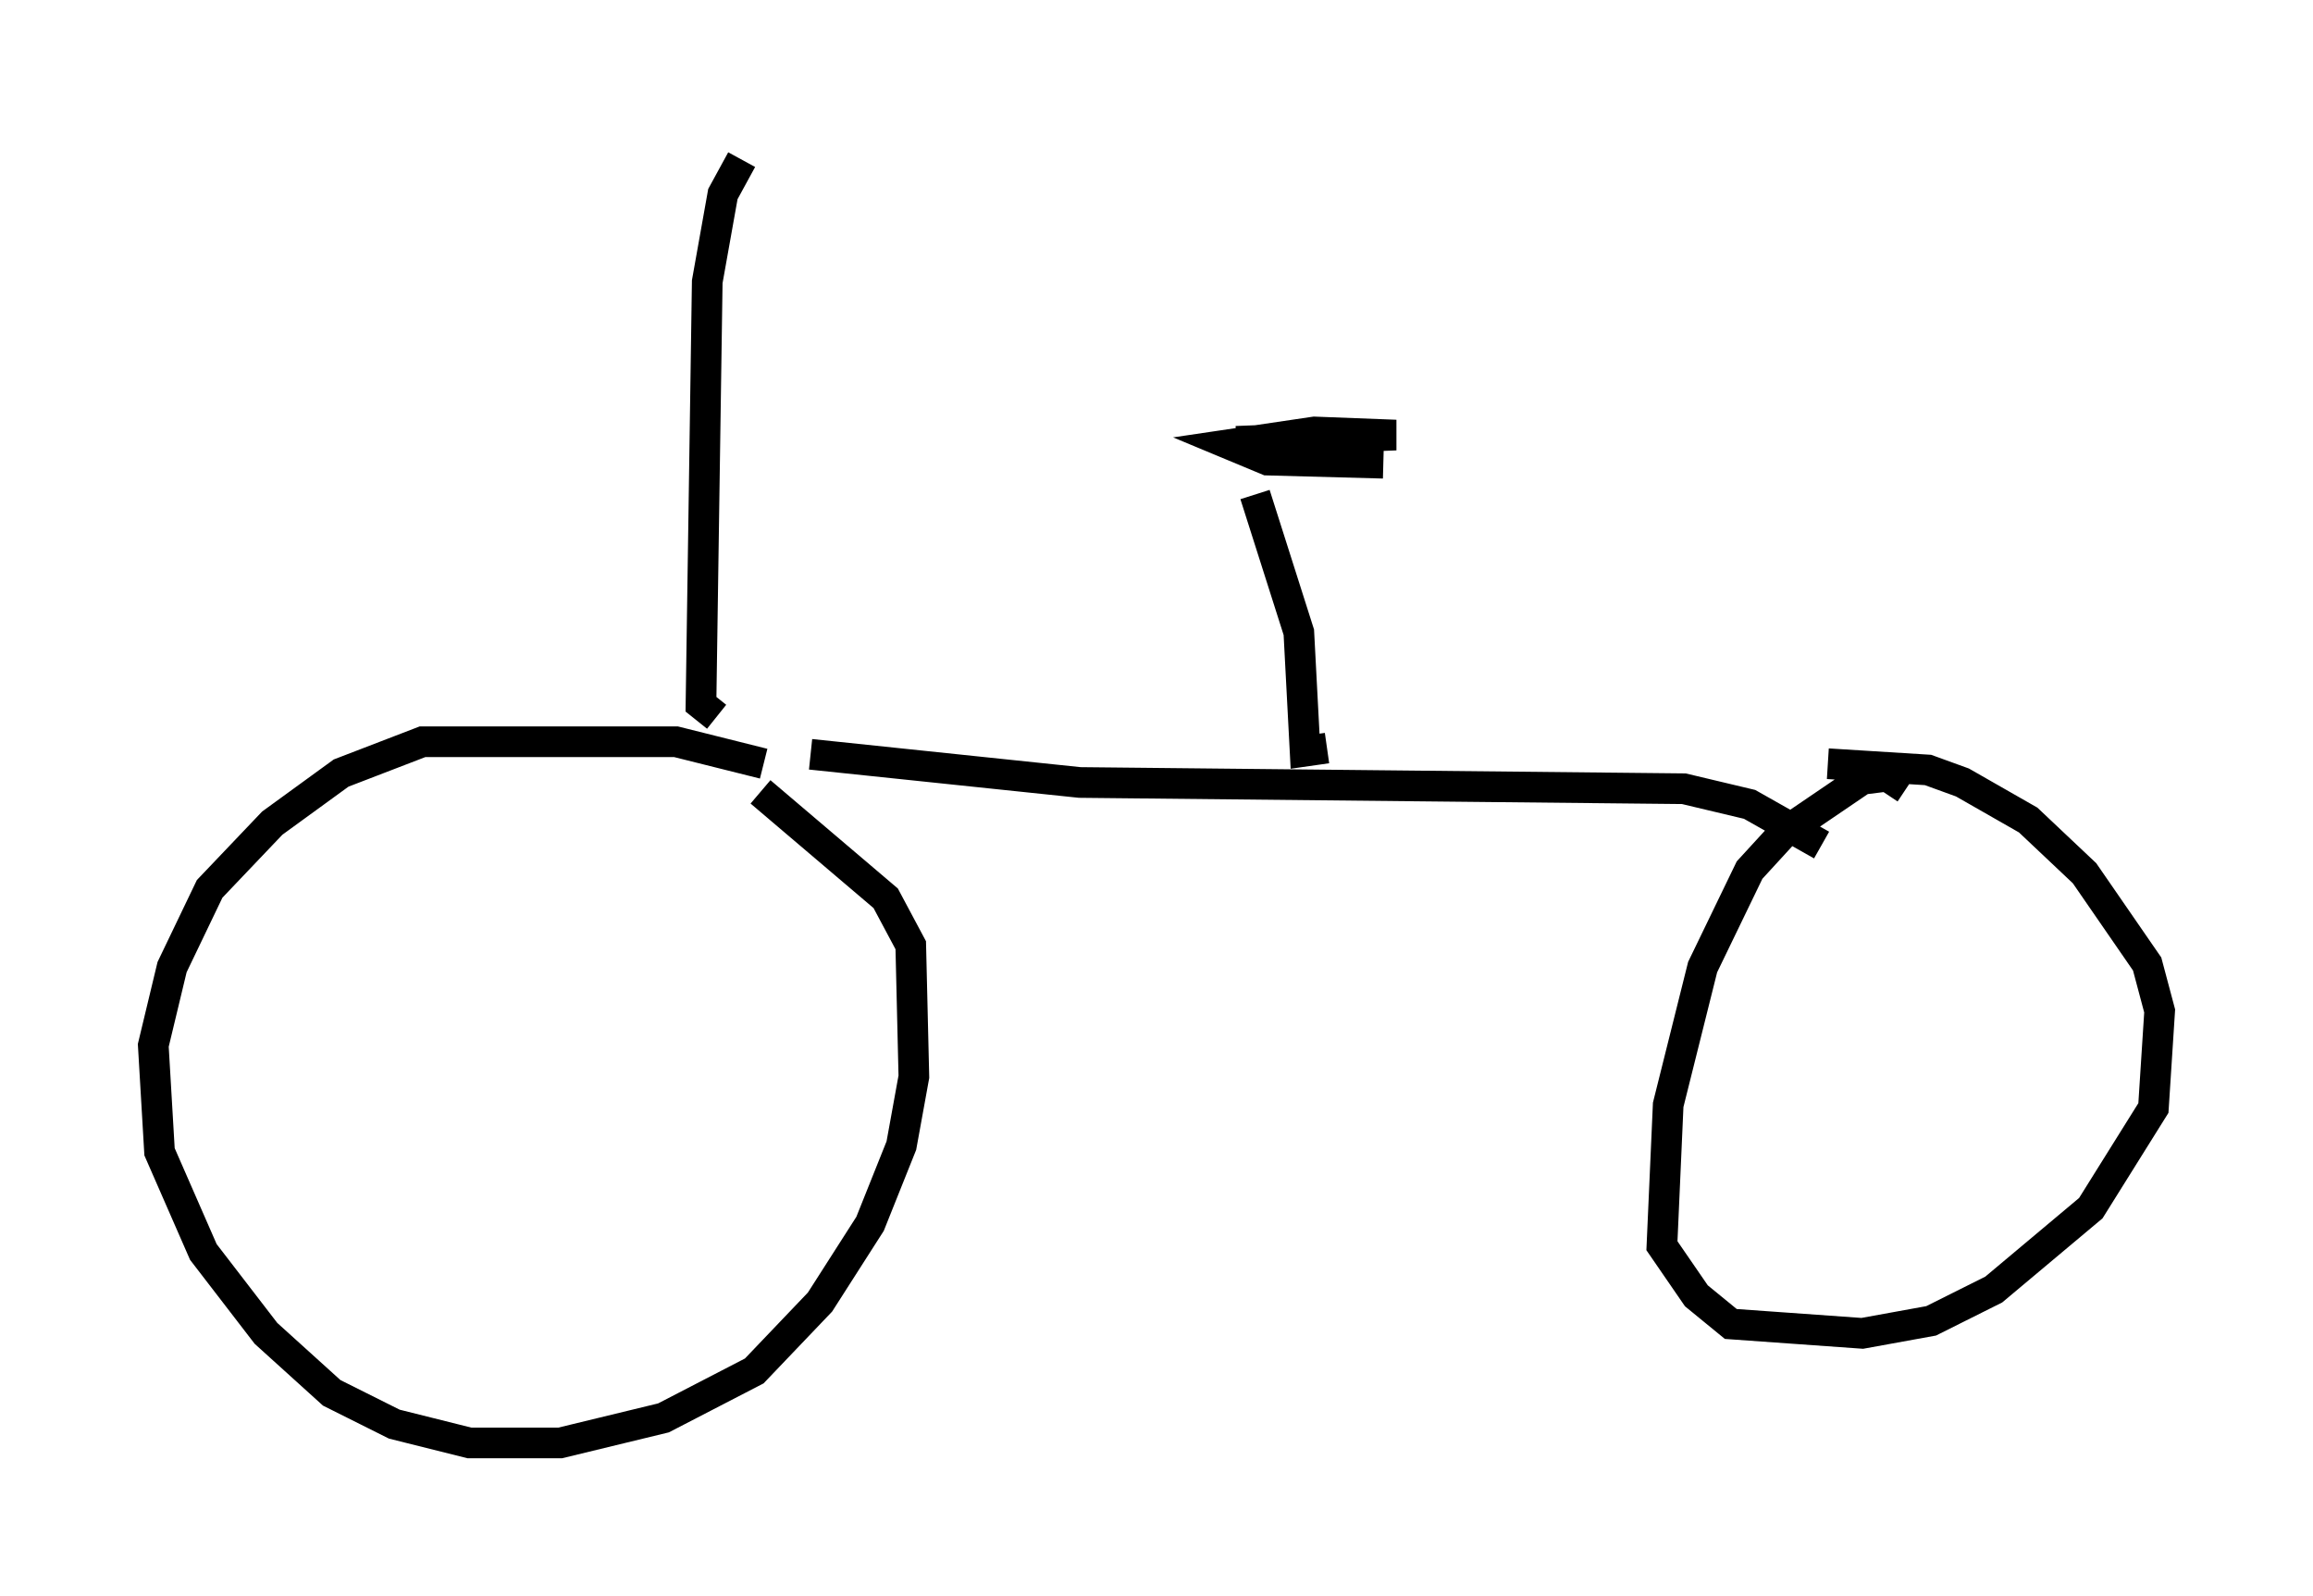 <?xml version="1.0" encoding="utf-8" ?>
<svg baseProfile="full" height="52.059" version="1.1" width="75.436" xmlns="http://www.w3.org/2000/svg" xmlns:ev="http://www.w3.org/2001/xml-events" xmlns:xlink="http://www.w3.org/1999/xlink"><defs /><rect fill="white" height="52.059" width="75.436" x="0" y="0" /><path d="M26.131, 25.723 m-1.225, -0.817 l-2.858, -0.715 -8.269, 0.0 l-2.654, 1.021 -2.246, 1.633 l-2.042, 2.144 -1.225, 2.552 l-0.613, 2.552 0.204, 3.471 l1.429, 3.267 2.042, 2.654 l2.144, 1.94 2.042, 1.021 l2.45, 0.613 2.96, 0.0 l3.369, -0.817 2.96, -1.531 l2.144, -2.246 1.633, -2.552 l1.021, -2.552 0.408, -2.246 l-0.102, -4.288 -0.817, -1.531 l-4.083, -3.471 m1.633, -1.225 l8.779, 0.919 19.702, 0.204 l2.144, 0.51 2.348, 1.327 m2.756, -1.838 l-0.613, -0.408 -0.817, 0.102 l-2.552, 1.735 -1.123, 1.225 l-1.531, 3.165 -1.123, 4.492 l-0.204, 4.594 1.123, 1.633 l1.123, 0.919 4.288, 0.306 l2.246, -0.408 2.042, -1.021 l3.165, -2.654 2.042, -3.267 l0.204, -3.165 -0.408, -1.531 l-2.042, -2.96 -1.838, -1.735 l-2.144, -1.225 -1.123, -0.408 l-3.267, -0.204 m-16.334, -0.51 l-0.715, 0.102 -0.204, -3.879 l-1.429, -4.492 m-0.613, -1.735 l5.206, -0.204 -2.654, -0.102 l-2.756, 0.408 1.225, 0.51 l3.777, 0.102 m-21.744, 8.269 l-0.51, -0.408 0.204, -13.781 l0.51, -2.858 0.613, -1.123 m0.204, -0.204 " fill="none" stroke="black" stroke-width="1" /></svg>